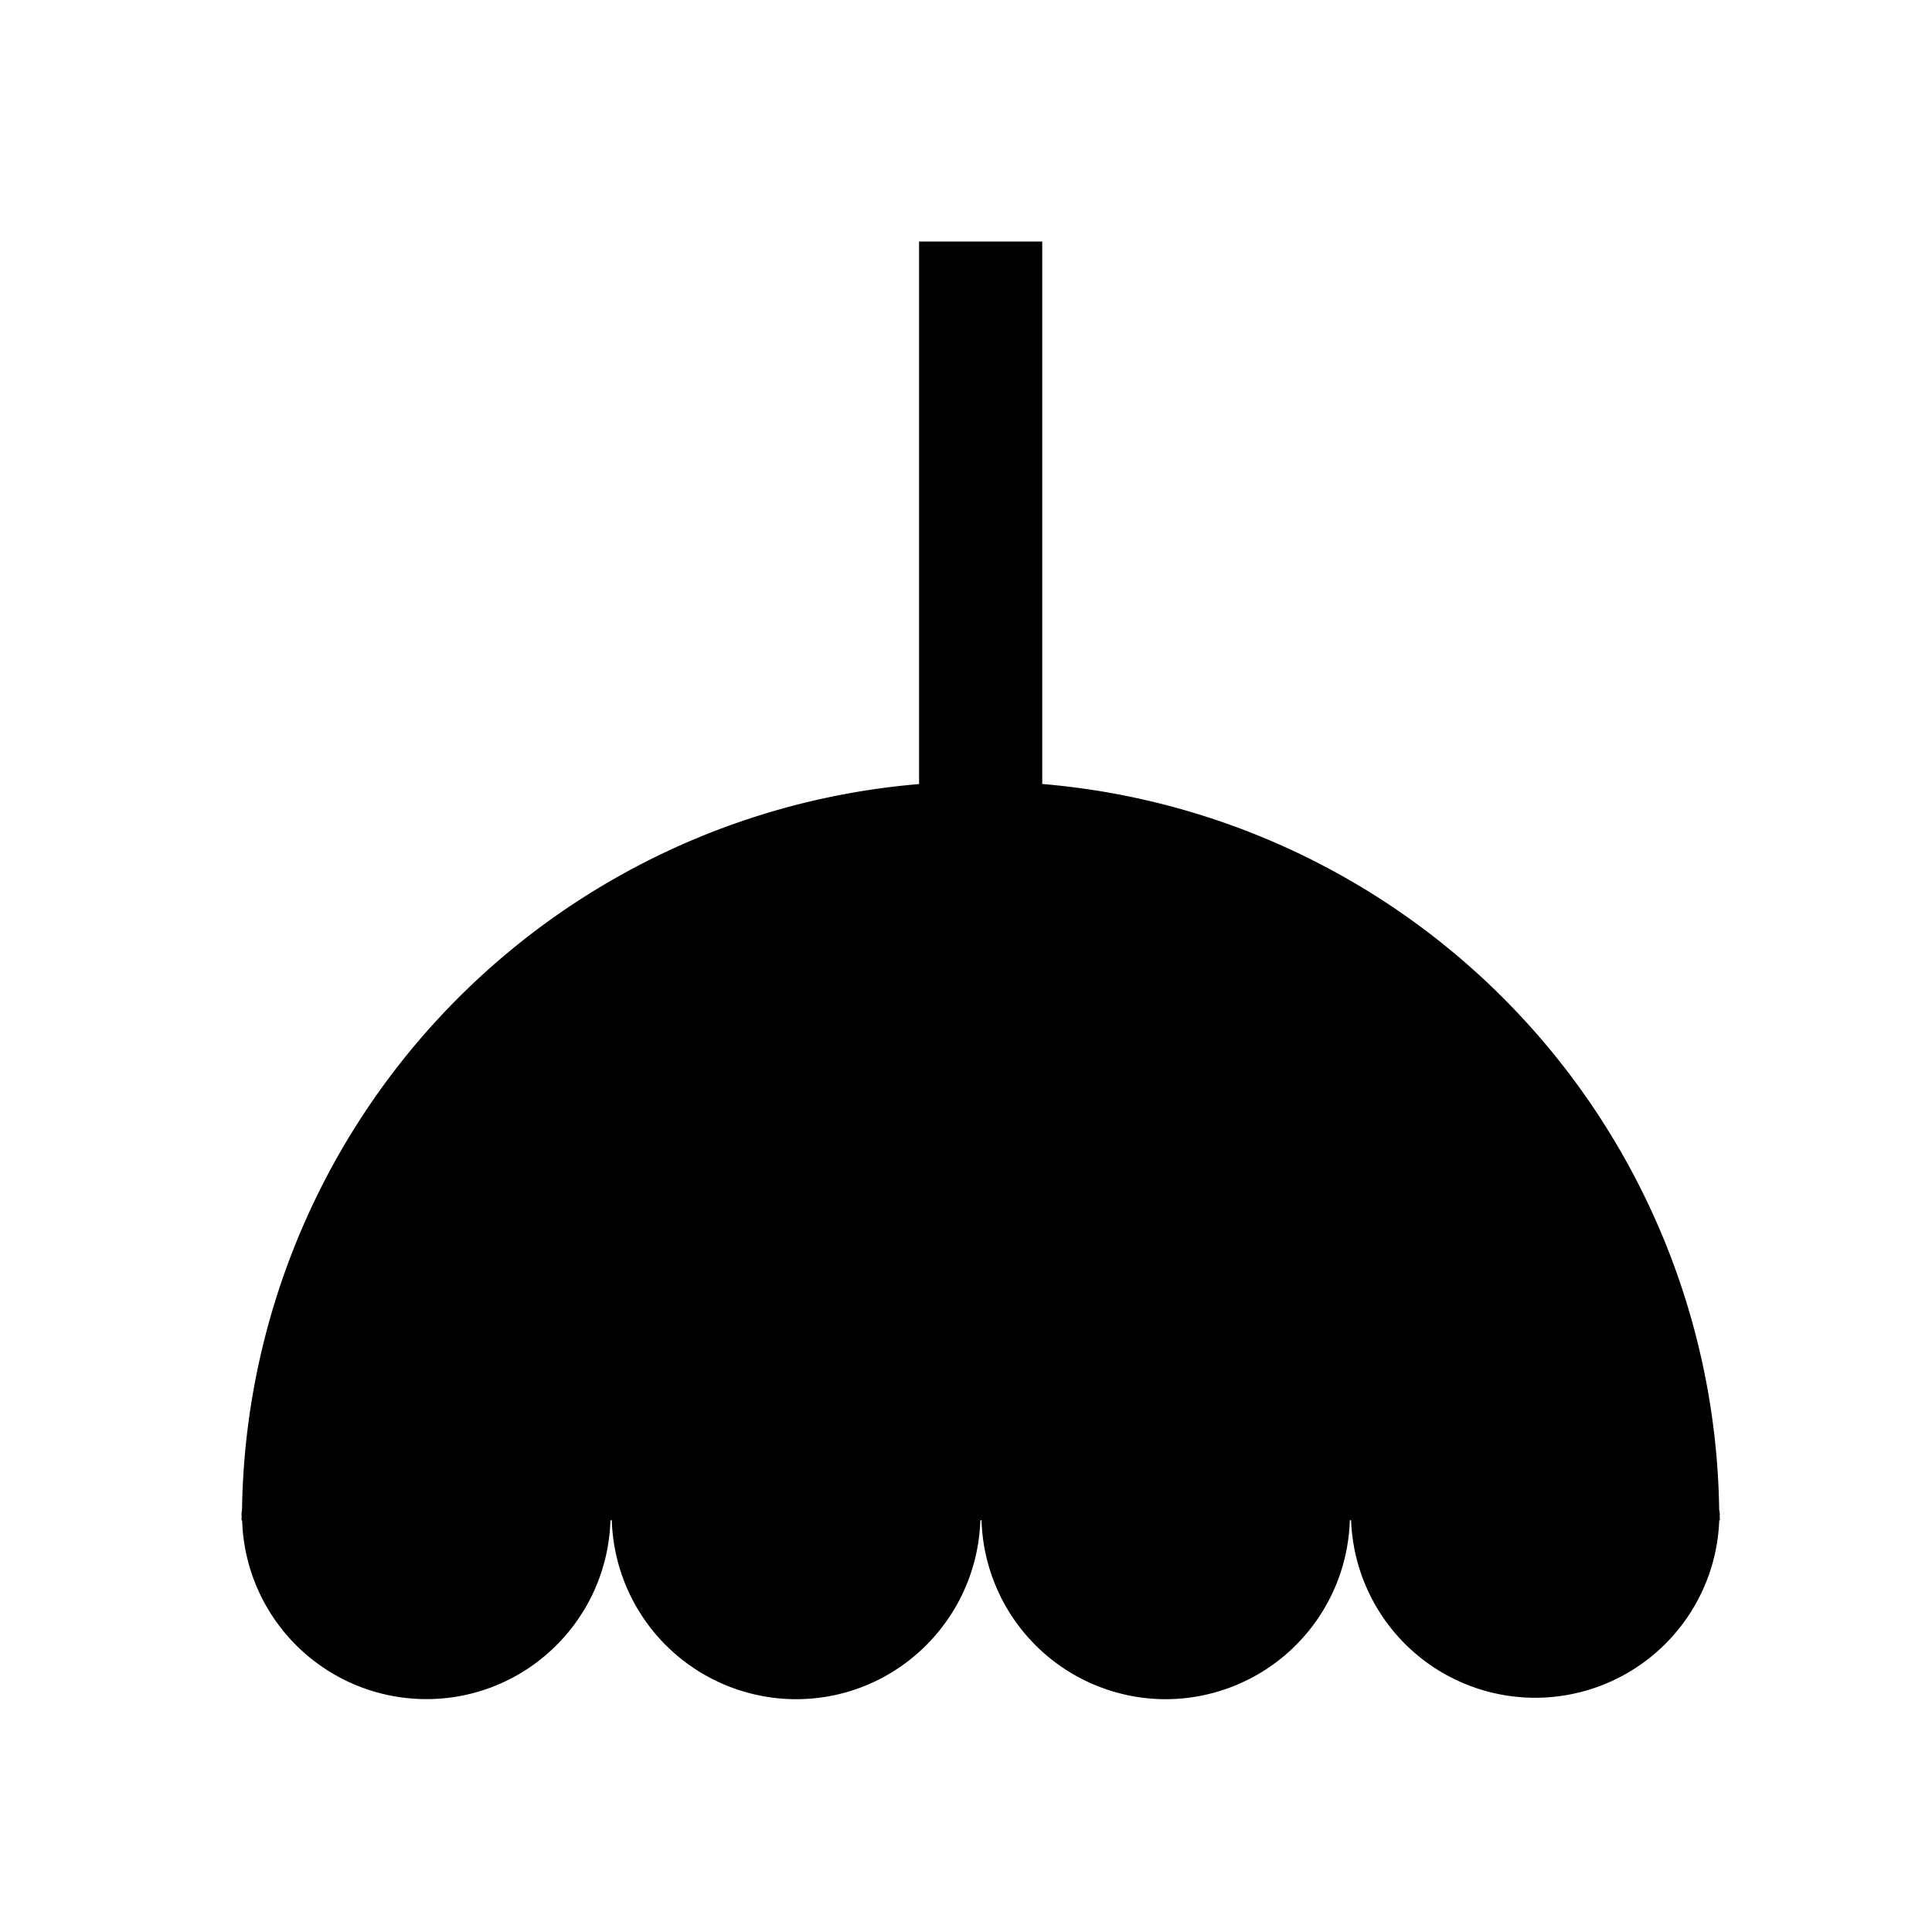 <svg width="24" height="24" viewBox="0 0 24 24" fill="currentColor" xmlns="http://www.w3.org/2000/svg"><path d="M21.362 18.835l.002-.025c0-.024-.008-.047-.008-.072a9.175 9.175 0 00-8.409-8.999V3h-1.53v6.74a9.175 9.175 0 00-8.41 8.998c0 .024-.007.05-.007.074l.002.025-.002.05h.008a2.29 2.29 0 002.288 2.22c1.241 0 2.25-.988 2.287-2.222H7.6a2.293 2.293 0 002.288 2.223c1.243 0 2.25-.99 2.29-2.223h.015a2.291 2.291 0 002.287 2.223 2.292 2.292 0 002.288-2.223h.016a2.288 2.288 0 004.573 0h.008l-.002-.05z"/></svg>